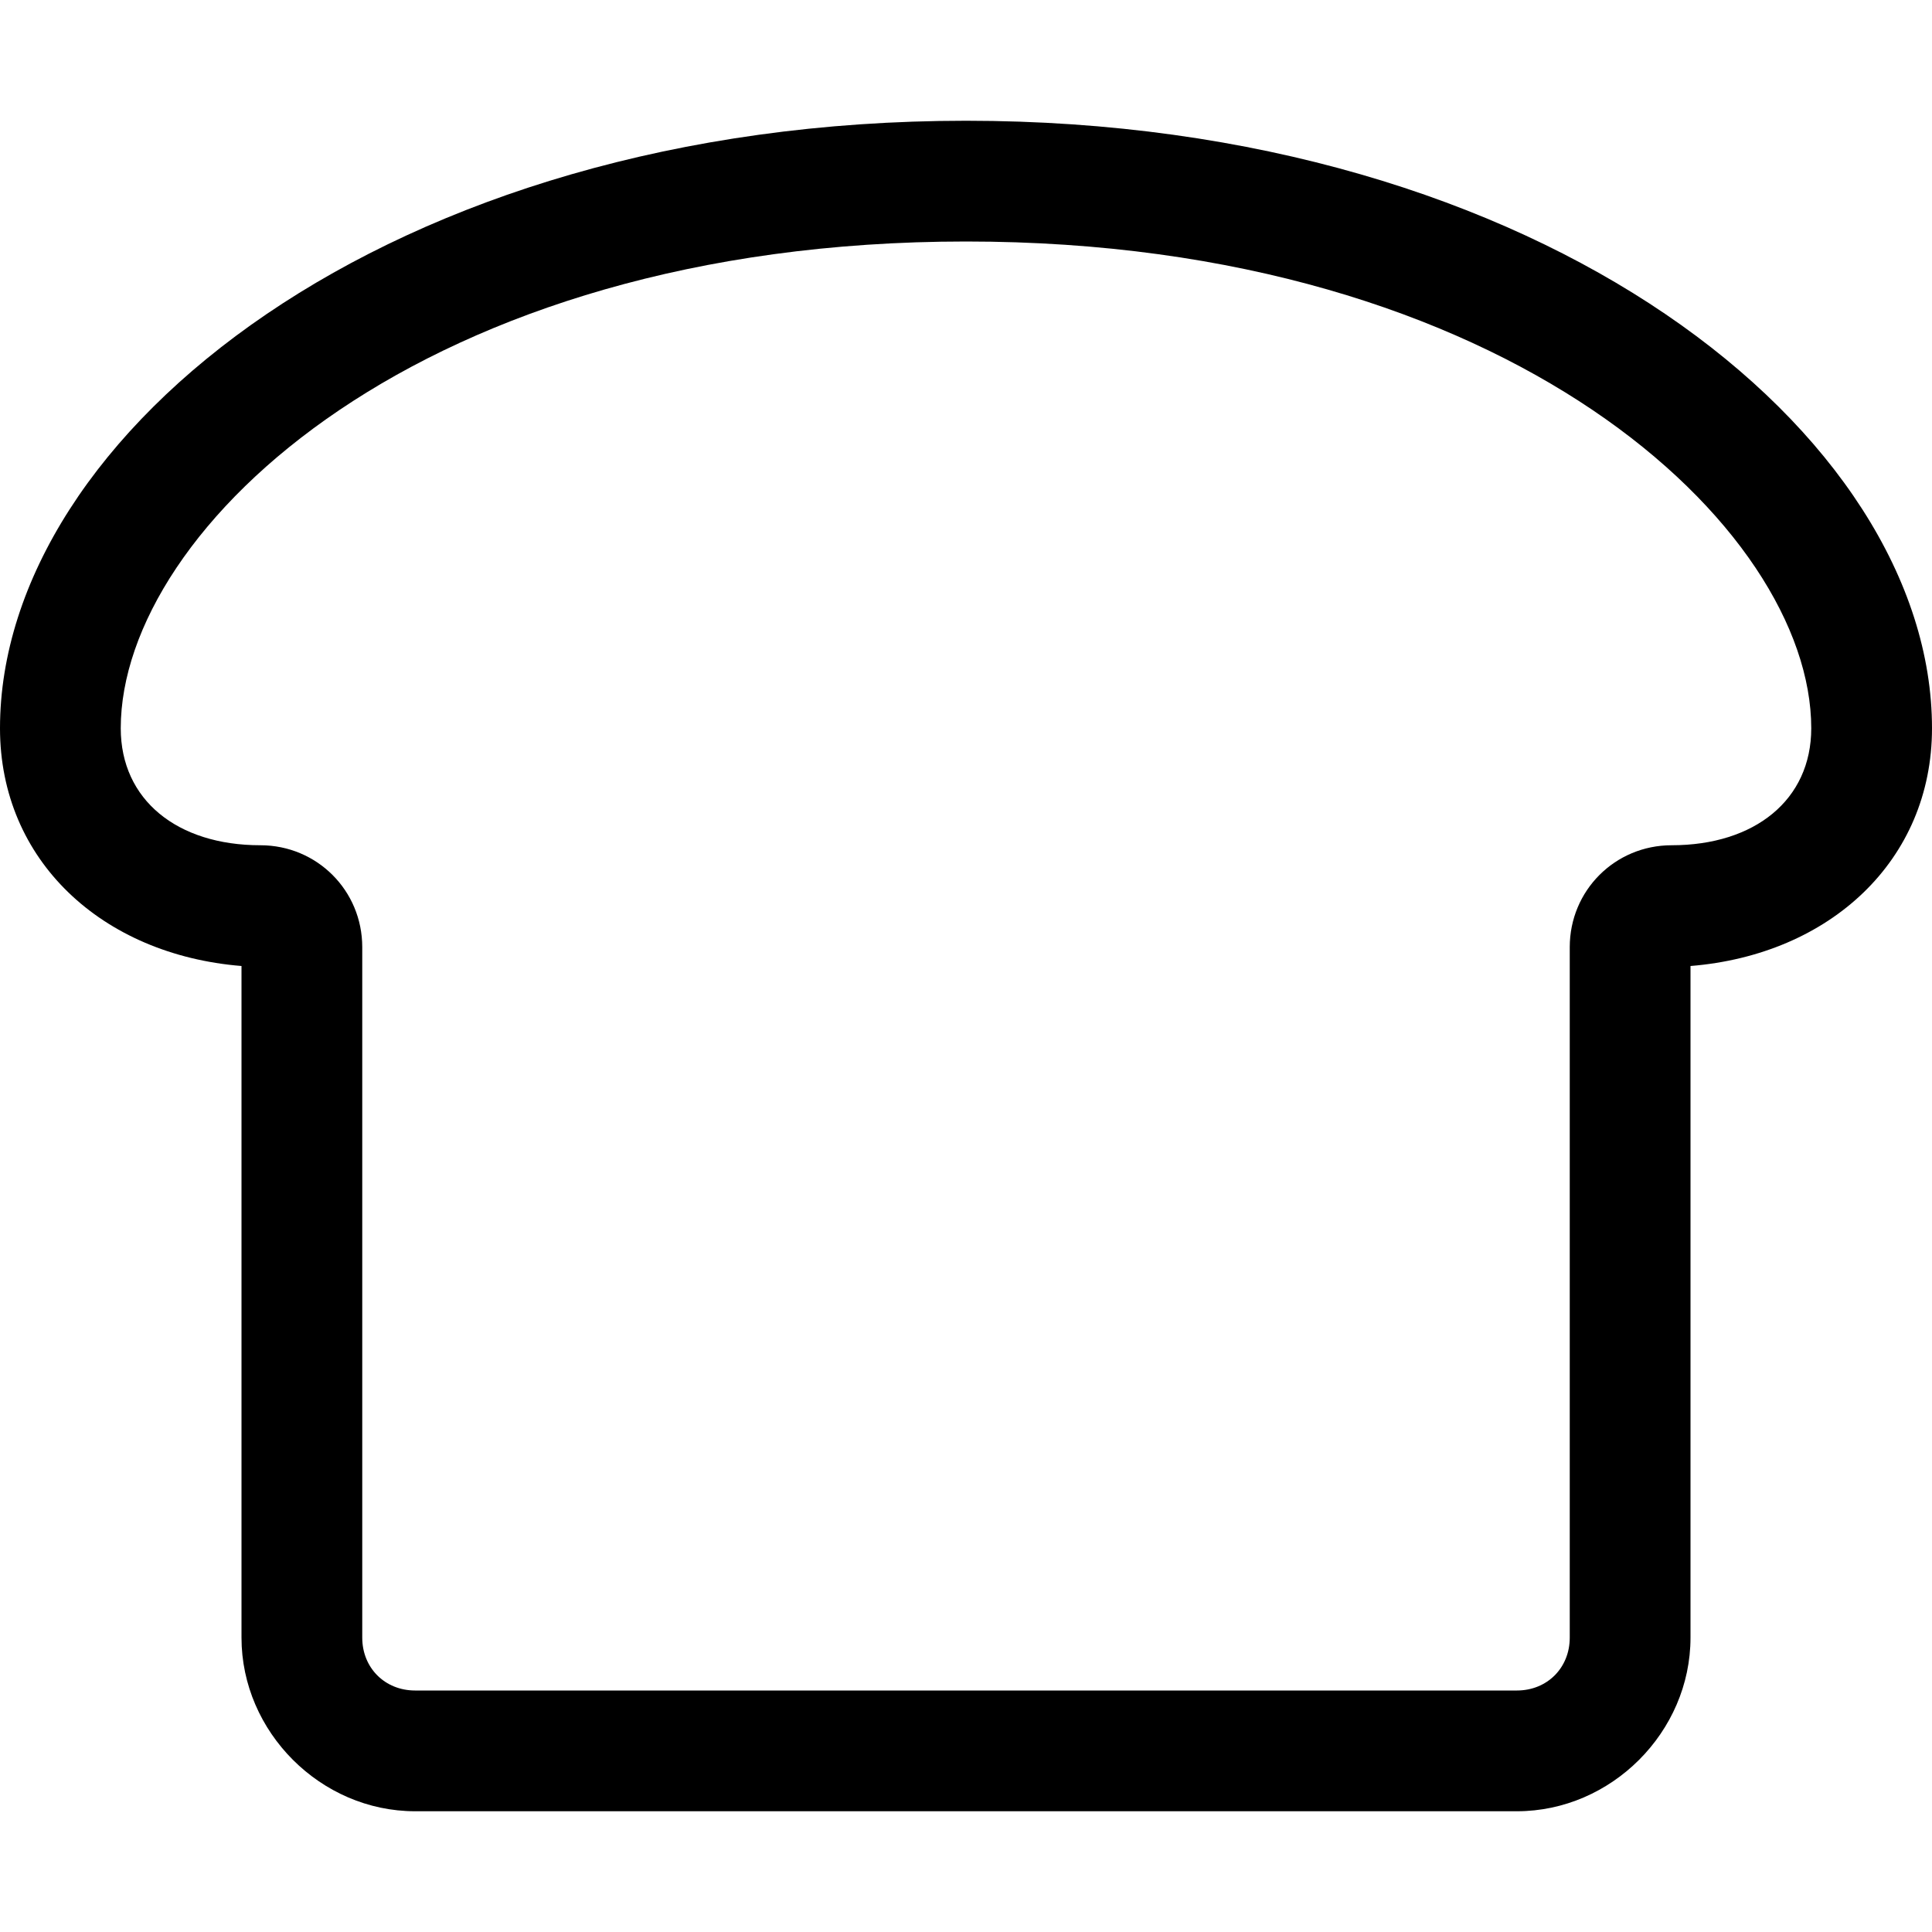 <svg xmlns="http://www.w3.org/2000/svg" viewBox="0 0 512 512"><!-- Font Awesome Pro 6.0.0-alpha1 by @fontawesome - https://fontawesome.com License - https://fontawesome.com/license (Commercial License) --><path d="M256 32C103 32 0 115 0 193C0 228 27 253 64 256V434C64 459 85 480 110 480H402C427 480 448 459 448 434V256C485 253 512 228 512 193C512 115 409 32 256 32ZM443 224C428 224 416 236 416 251V434C416 442 410 448 402 448H110C102 448 96 442 96 434V251C96 236 84 224 69 224C47 224 32 212 32 193C32 140 112 64 256 64S480 140 480 193C480 212 465 224 443 224Z"/></svg>